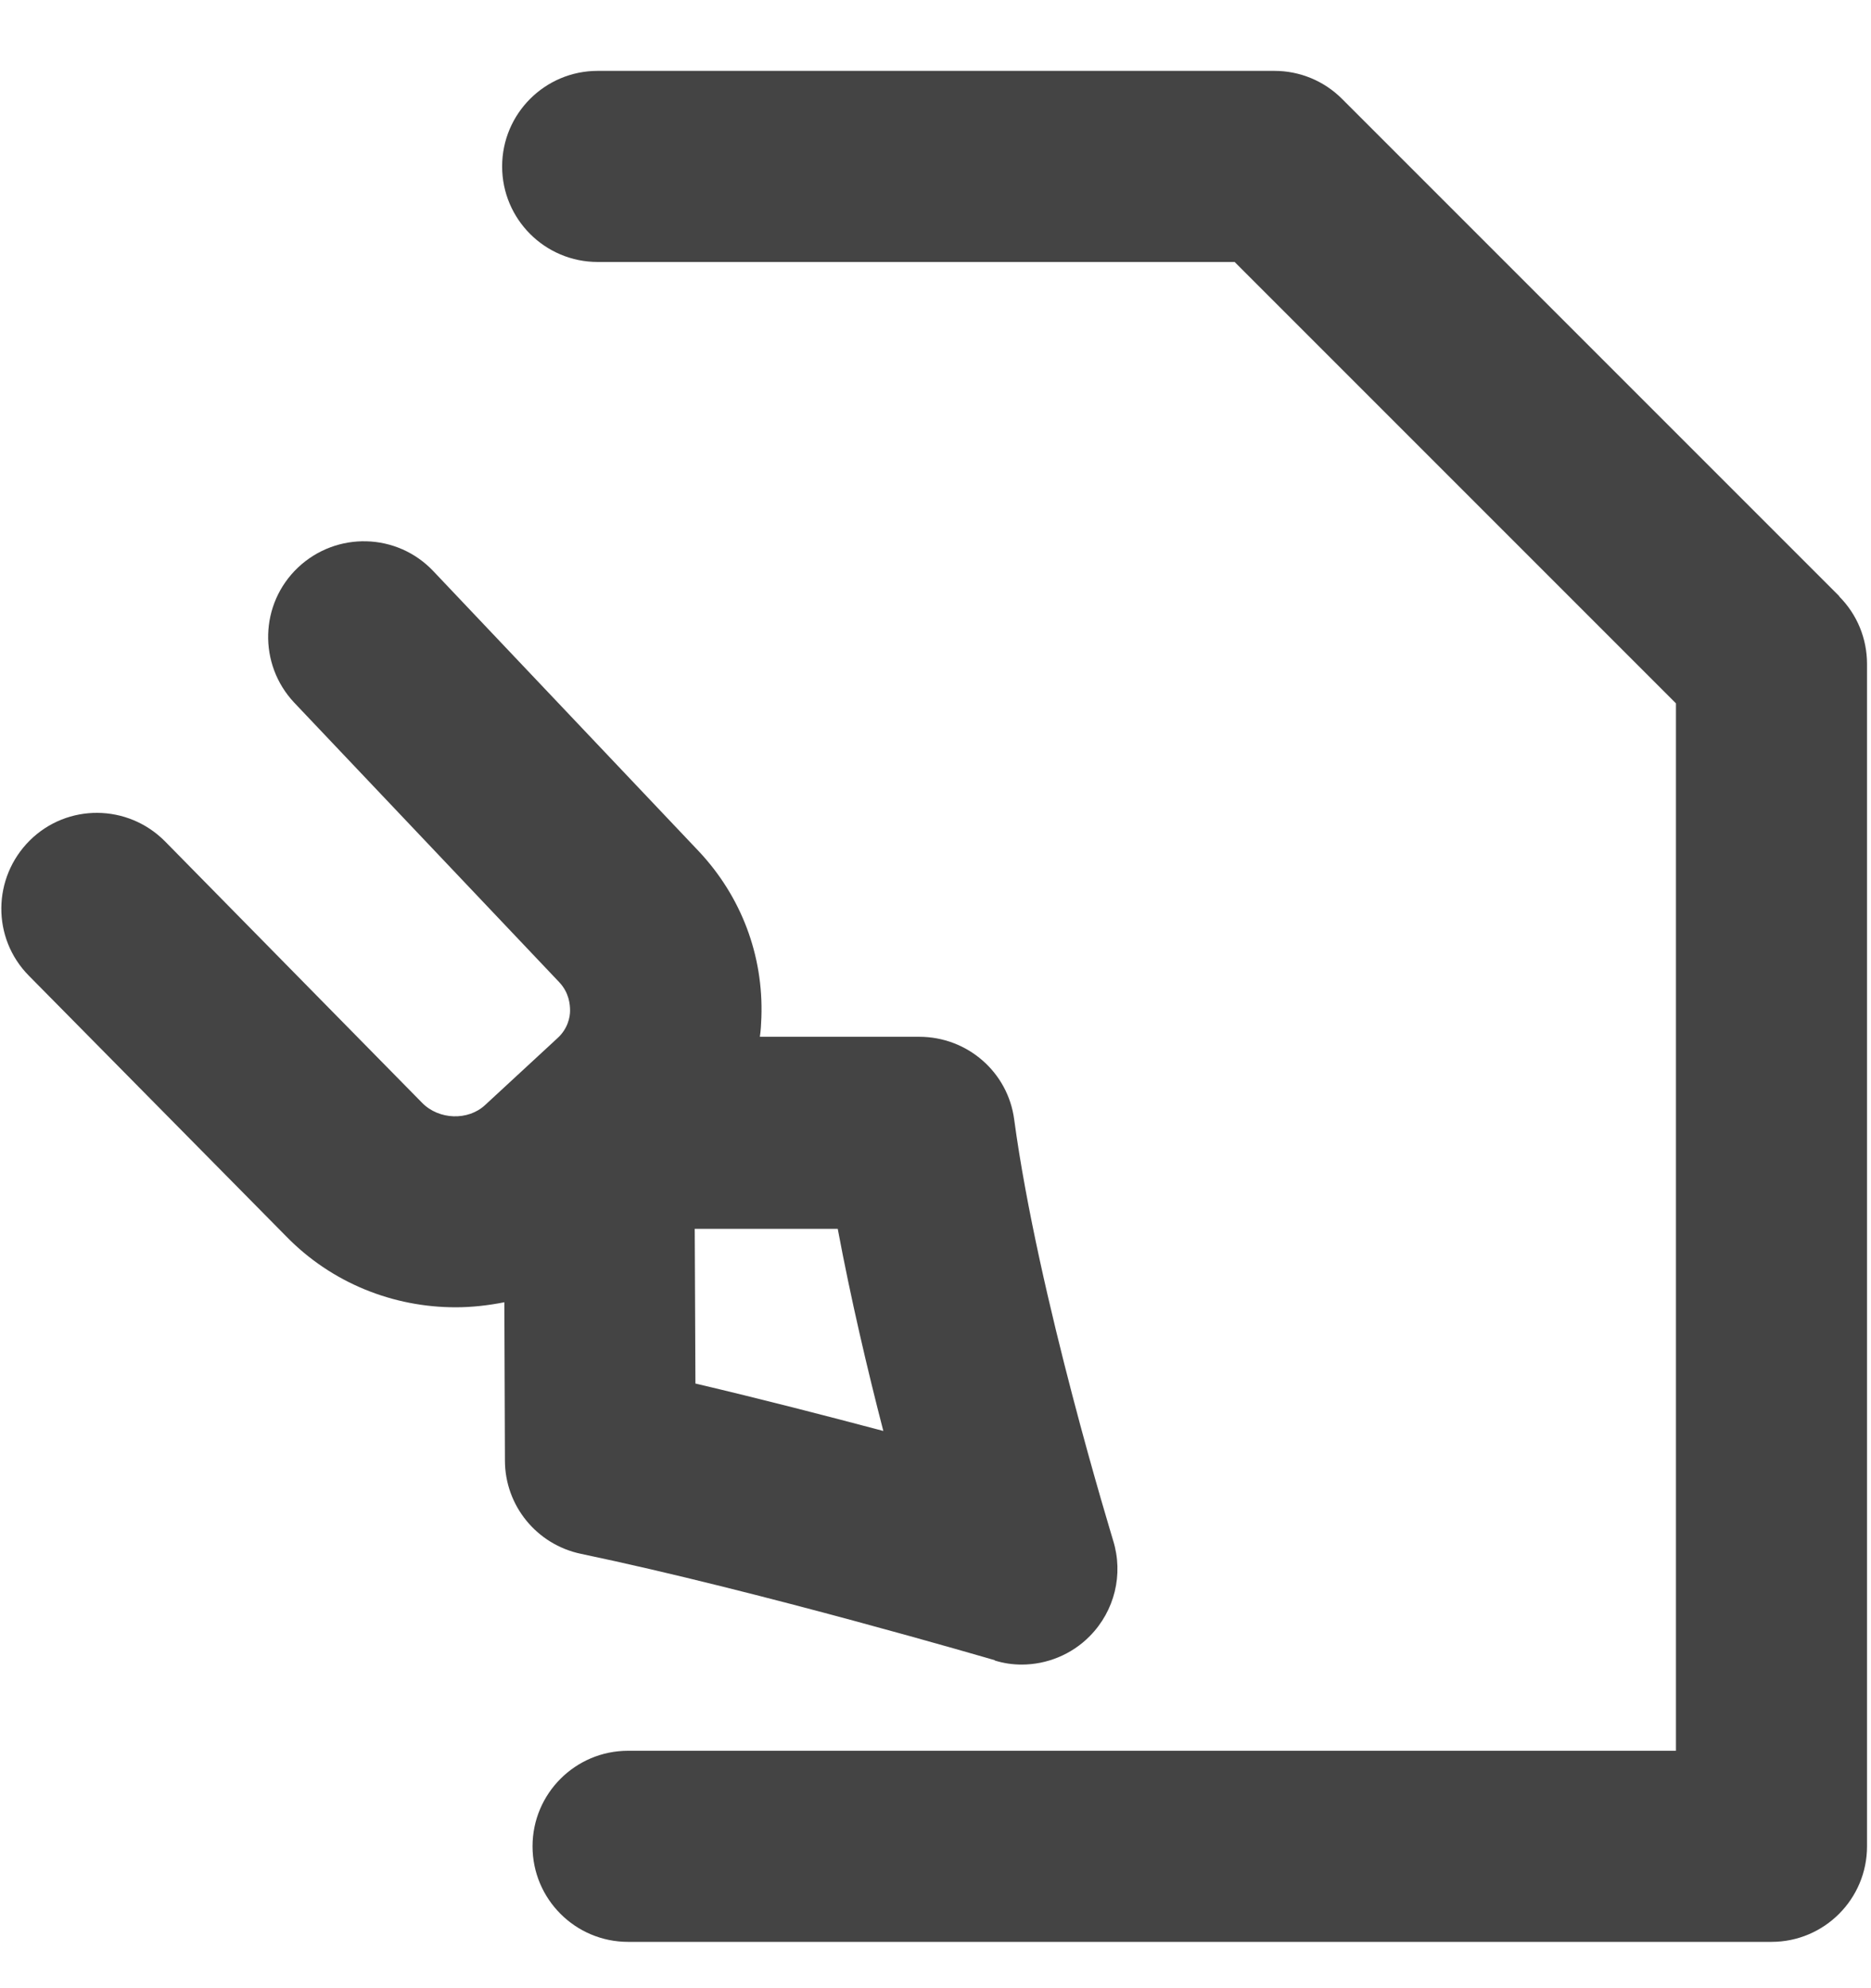<svg width="16" height="17" viewBox="0 0 16 17" fill="none" xmlns="http://www.w3.org/2000/svg">
<path d="M8.506 14.198C8.583 14.222 8.66 14.233 8.737 14.233C8.951 14.233 9.164 14.148 9.32 13.989C9.532 13.774 9.609 13.461 9.519 13.172C9.514 13.151 8.877 11.085 8.673 9.573C8.62 9.167 8.272 8.865 7.861 8.865H6.498C6.506 8.812 6.509 8.756 6.511 8.701C6.53 8.17 6.339 7.664 5.973 7.276L3.706 4.884C3.395 4.555 2.878 4.542 2.549 4.852C2.22 5.163 2.207 5.68 2.517 6.009L4.782 8.398C4.867 8.488 4.875 8.589 4.875 8.642C4.875 8.695 4.857 8.796 4.766 8.878L4.148 9.449C4.003 9.584 3.753 9.576 3.61 9.43L1.411 7.194C1.093 6.873 0.576 6.868 0.255 7.186C-0.066 7.505 -0.071 8.022 0.247 8.343L2.446 10.57C2.838 10.973 3.366 11.178 3.896 11.178C4.037 11.178 4.175 11.162 4.313 11.135L4.318 12.488C4.318 12.875 4.591 13.207 4.968 13.286C6.49 13.604 8.49 14.191 8.508 14.196L8.506 14.198ZM7.556 12.236C7.066 12.106 6.501 11.96 5.947 11.83L5.941 10.507H7.164C7.275 11.101 7.418 11.711 7.554 12.236H7.556Z" fill="#444444"/>
<path d="M15.73 5.099L11.476 0.845C11.322 0.691 11.115 0.606 10.898 0.606H5.111C4.66 0.606 4.294 0.972 4.294 1.423C4.294 1.874 4.66 2.24 5.111 2.24H10.558L14.332 6.014V14.97H5.371C4.92 14.97 4.554 15.336 4.554 15.787C4.554 16.238 4.92 16.604 5.371 16.604H15.149C15.6 16.604 15.966 16.238 15.966 15.787V5.677C15.966 5.46 15.881 5.253 15.727 5.099H15.73Z" fill="#444444"/>
</svg>
